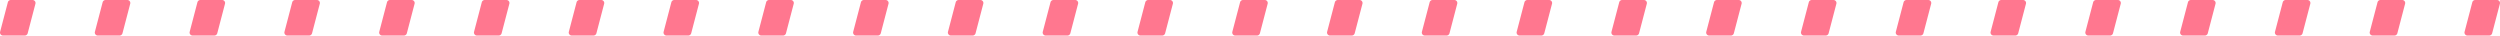 <svg xmlns="http://www.w3.org/2000/svg" width="844" height="12" viewBox="0 0 844 12">
  <defs>
    <style>
      .cls-1 {
        fill: #ff778f;
      }
    </style>
  </defs>
  <g id="组_56" data-name="组 56" transform="translate(-527 -873)">
    <path id="Rectangle_3" data-name="Rectangle 3" class="cls-1" d="M2.373.757A1.041,1.041,0,0,1,3.391,0h7.278a1.012,1.012,0,0,1,1.018,1.243l-2.623,10A1.041,1.041,0,0,1,8.047,12H.768A1.012,1.012,0,0,1-.249,10.757Z" transform="translate(527.281 873)"/>
    <path id="Rectangle_3-2" data-name="Rectangle 3" class="cls-1" d="M2.373.757A1.041,1.041,0,0,1,3.391,0h7.278a1.012,1.012,0,0,1,1.018,1.243l-2.623,10A1.041,1.041,0,0,1,8.047,12H.768A1.012,1.012,0,0,1-.249,10.757Z" transform="translate(1039.281 873)"/>
    <path id="Rectangle_3-3" data-name="Rectangle 3" class="cls-1" d="M2.373.757A1.041,1.041,0,0,1,3.391,0h7.278a1.012,1.012,0,0,1,1.018,1.243l-2.623,10A1.041,1.041,0,0,1,8.047,12H.768A1.012,1.012,0,0,1-.249,10.757Z" transform="translate(783.281 873)"/>
    <path id="Rectangle_3-4" data-name="Rectangle 3" class="cls-1" d="M2.373.757A1.041,1.041,0,0,1,3.391,0h7.278a1.012,1.012,0,0,1,1.018,1.243l-2.623,10A1.041,1.041,0,0,1,8.047,12H.768A1.012,1.012,0,0,1-.249,10.757Z" transform="translate(1295.281 873)"/>
    <path id="Rectangle_3-5" data-name="Rectangle 3" class="cls-1" d="M2.373.757A1.041,1.041,0,0,1,3.391,0h7.278a1.012,1.012,0,0,1,1.018,1.243l-2.623,10A1.041,1.041,0,0,1,8.047,12H.768A1.012,1.012,0,0,1-.249,10.757Z" transform="translate(655.281 873)"/>
    <path id="Rectangle_3-6" data-name="Rectangle 3" class="cls-1" d="M2.373.757A1.041,1.041,0,0,1,3.391,0h7.278a1.012,1.012,0,0,1,1.018,1.243l-2.623,10A1.041,1.041,0,0,1,8.047,12H.768A1.012,1.012,0,0,1-.249,10.757Z" transform="translate(1167.281 873)"/>
    <path id="Rectangle_3-7" data-name="Rectangle 3" class="cls-1" d="M2.373.757A1.041,1.041,0,0,1,3.391,0h7.278a1.012,1.012,0,0,1,1.018,1.243l-2.623,10A1.041,1.041,0,0,1,8.047,12H.768A1.012,1.012,0,0,1-.249,10.757Z" transform="translate(911.281 873)"/>
    <path id="Rectangle_3-8" data-name="Rectangle 3" class="cls-1" d="M2.373.757A1.041,1.041,0,0,1,3.391,0h7.278a1.012,1.012,0,0,1,1.018,1.243l-2.623,10A1.041,1.041,0,0,1,8.047,12H.768A1.012,1.012,0,0,1-.249,10.757Z" transform="translate(559.281 873)"/>
    <path id="Rectangle_3-9" data-name="Rectangle 3" class="cls-1" d="M2.373.757A1.041,1.041,0,0,1,3.391,0h7.278a1.012,1.012,0,0,1,1.018,1.243l-2.623,10A1.041,1.041,0,0,1,8.047,12H.768A1.012,1.012,0,0,1-.249,10.757Z" transform="translate(1071.281 873)"/>
    <path id="Rectangle_3-10" data-name="Rectangle 3" class="cls-1" d="M2.373.757A1.041,1.041,0,0,1,3.391,0h7.278a1.012,1.012,0,0,1,1.018,1.243l-2.623,10A1.041,1.041,0,0,1,8.047,12H.768A1.012,1.012,0,0,1-.249,10.757Z" transform="translate(815.281 873)"/>
    <path id="Rectangle_3-11" data-name="Rectangle 3" class="cls-1" d="M2.373.757A1.041,1.041,0,0,1,3.391,0h7.278a1.012,1.012,0,0,1,1.018,1.243l-2.623,10A1.041,1.041,0,0,1,8.047,12H.768A1.012,1.012,0,0,1-.249,10.757Z" transform="translate(1327.281 873)"/>
    <path id="Rectangle_3-12" data-name="Rectangle 3" class="cls-1" d="M2.373.757A1.041,1.041,0,0,1,3.391,0h7.278a1.012,1.012,0,0,1,1.018,1.243l-2.623,10A1.041,1.041,0,0,1,8.047,12H.768A1.012,1.012,0,0,1-.249,10.757Z" transform="translate(687.281 873)"/>
    <path id="Rectangle_3-13" data-name="Rectangle 3" class="cls-1" d="M2.373.757A1.041,1.041,0,0,1,3.391,0h7.278a1.012,1.012,0,0,1,1.018,1.243l-2.623,10A1.041,1.041,0,0,1,8.047,12H.768A1.012,1.012,0,0,1-.249,10.757Z" transform="translate(1199.281 873)"/>
    <path id="Rectangle_3-14" data-name="Rectangle 3" class="cls-1" d="M2.373.757A1.041,1.041,0,0,1,3.391,0h7.278a1.012,1.012,0,0,1,1.018,1.243l-2.623,10A1.041,1.041,0,0,1,8.047,12H.768A1.012,1.012,0,0,1-.249,10.757Z" transform="translate(943.281 873)"/>
    <path id="Rectangle_3-15" data-name="Rectangle 3" class="cls-1" d="M2.373.757A1.041,1.041,0,0,1,3.391,0h7.278a1.012,1.012,0,0,1,1.018,1.243l-2.623,10A1.041,1.041,0,0,1,8.047,12H.768A1.012,1.012,0,0,1-.249,10.757Z" transform="translate(591.281 873)"/>
    <path id="Rectangle_3-16" data-name="Rectangle 3" class="cls-1" d="M2.373.757A1.041,1.041,0,0,1,3.391,0h7.278a1.012,1.012,0,0,1,1.018,1.243l-2.623,10A1.041,1.041,0,0,1,8.047,12H.768A1.012,1.012,0,0,1-.249,10.757Z" transform="translate(1103.281 873)"/>
    <path id="Rectangle_3-17" data-name="Rectangle 3" class="cls-1" d="M2.373.757A1.041,1.041,0,0,1,3.391,0h7.278a1.012,1.012,0,0,1,1.018,1.243l-2.623,10A1.041,1.041,0,0,1,8.047,12H.768A1.012,1.012,0,0,1-.249,10.757Z" transform="translate(847.281 873)"/>
    <path id="Rectangle_3-18" data-name="Rectangle 3" class="cls-1" d="M2.373.757A1.041,1.041,0,0,1,3.391,0h7.278a1.012,1.012,0,0,1,1.018,1.243l-2.623,10A1.041,1.041,0,0,1,8.047,12H.768A1.012,1.012,0,0,1-.249,10.757Z" transform="translate(1359.281 873)"/>
    <path id="Rectangle_3-19" data-name="Rectangle 3" class="cls-1" d="M2.373.757A1.041,1.041,0,0,1,3.391,0h7.278a1.012,1.012,0,0,1,1.018,1.243l-2.623,10A1.041,1.041,0,0,1,8.047,12H.768A1.012,1.012,0,0,1-.249,10.757Z" transform="translate(719.281 873)"/>
    <path id="Rectangle_3-20" data-name="Rectangle 3" class="cls-1" d="M2.373.757A1.041,1.041,0,0,1,3.391,0h7.278a1.012,1.012,0,0,1,1.018,1.243l-2.623,10A1.041,1.041,0,0,1,8.047,12H.768A1.012,1.012,0,0,1-.249,10.757Z" transform="translate(1231.281 873)"/>
    <path id="Rectangle_3-21" data-name="Rectangle 3" class="cls-1" d="M2.373.757A1.041,1.041,0,0,1,3.391,0h7.278a1.012,1.012,0,0,1,1.018,1.243l-2.623,10A1.041,1.041,0,0,1,8.047,12H.768A1.012,1.012,0,0,1-.249,10.757Z" transform="translate(975.281 873)"/>
    <path id="Rectangle_3-22" data-name="Rectangle 3" class="cls-1" d="M2.373.757A1.041,1.041,0,0,1,3.391,0h7.278a1.012,1.012,0,0,1,1.018,1.243l-2.623,10A1.041,1.041,0,0,1,8.047,12H.768A1.012,1.012,0,0,1-.249,10.757Z" transform="translate(623.281 873)"/>
    <path id="Rectangle_3-23" data-name="Rectangle 3" class="cls-1" d="M2.373.757A1.041,1.041,0,0,1,3.391,0h7.278a1.012,1.012,0,0,1,1.018,1.243l-2.623,10A1.041,1.041,0,0,1,8.047,12H.768A1.012,1.012,0,0,1-.249,10.757Z" transform="translate(1135.281 873)"/>
    <path id="Rectangle_3-24" data-name="Rectangle 3" class="cls-1" d="M2.373.757A1.041,1.041,0,0,1,3.391,0h7.278a1.012,1.012,0,0,1,1.018,1.243l-2.623,10A1.041,1.041,0,0,1,8.047,12H.768A1.012,1.012,0,0,1-.249,10.757Z" transform="translate(879.281 873)"/>
    <path id="Rectangle_3-25" data-name="Rectangle 3" class="cls-1" d="M2.373.757A1.041,1.041,0,0,1,3.391,0h7.278a1.012,1.012,0,0,1,1.018,1.243l-2.623,10A1.041,1.041,0,0,1,8.047,12H.768A1.012,1.012,0,0,1-.249,10.757Z" transform="translate(751.281 873)"/>
    <path id="Rectangle_3-26" data-name="Rectangle 3" class="cls-1" d="M2.373.757A1.041,1.041,0,0,1,3.391,0h7.278a1.012,1.012,0,0,1,1.018,1.243l-2.623,10A1.041,1.041,0,0,1,8.047,12H.768A1.012,1.012,0,0,1-.249,10.757Z" transform="translate(1263.281 873)"/>
    <path id="Rectangle_3-27" data-name="Rectangle 3" class="cls-1" d="M2.373.757A1.041,1.041,0,0,1,3.391,0h7.278a1.012,1.012,0,0,1,1.018,1.243l-2.623,10A1.041,1.041,0,0,1,8.047,12H.768A1.012,1.012,0,0,1-.249,10.757Z" transform="translate(1007.281 873)"/>
  </g>
</svg>
